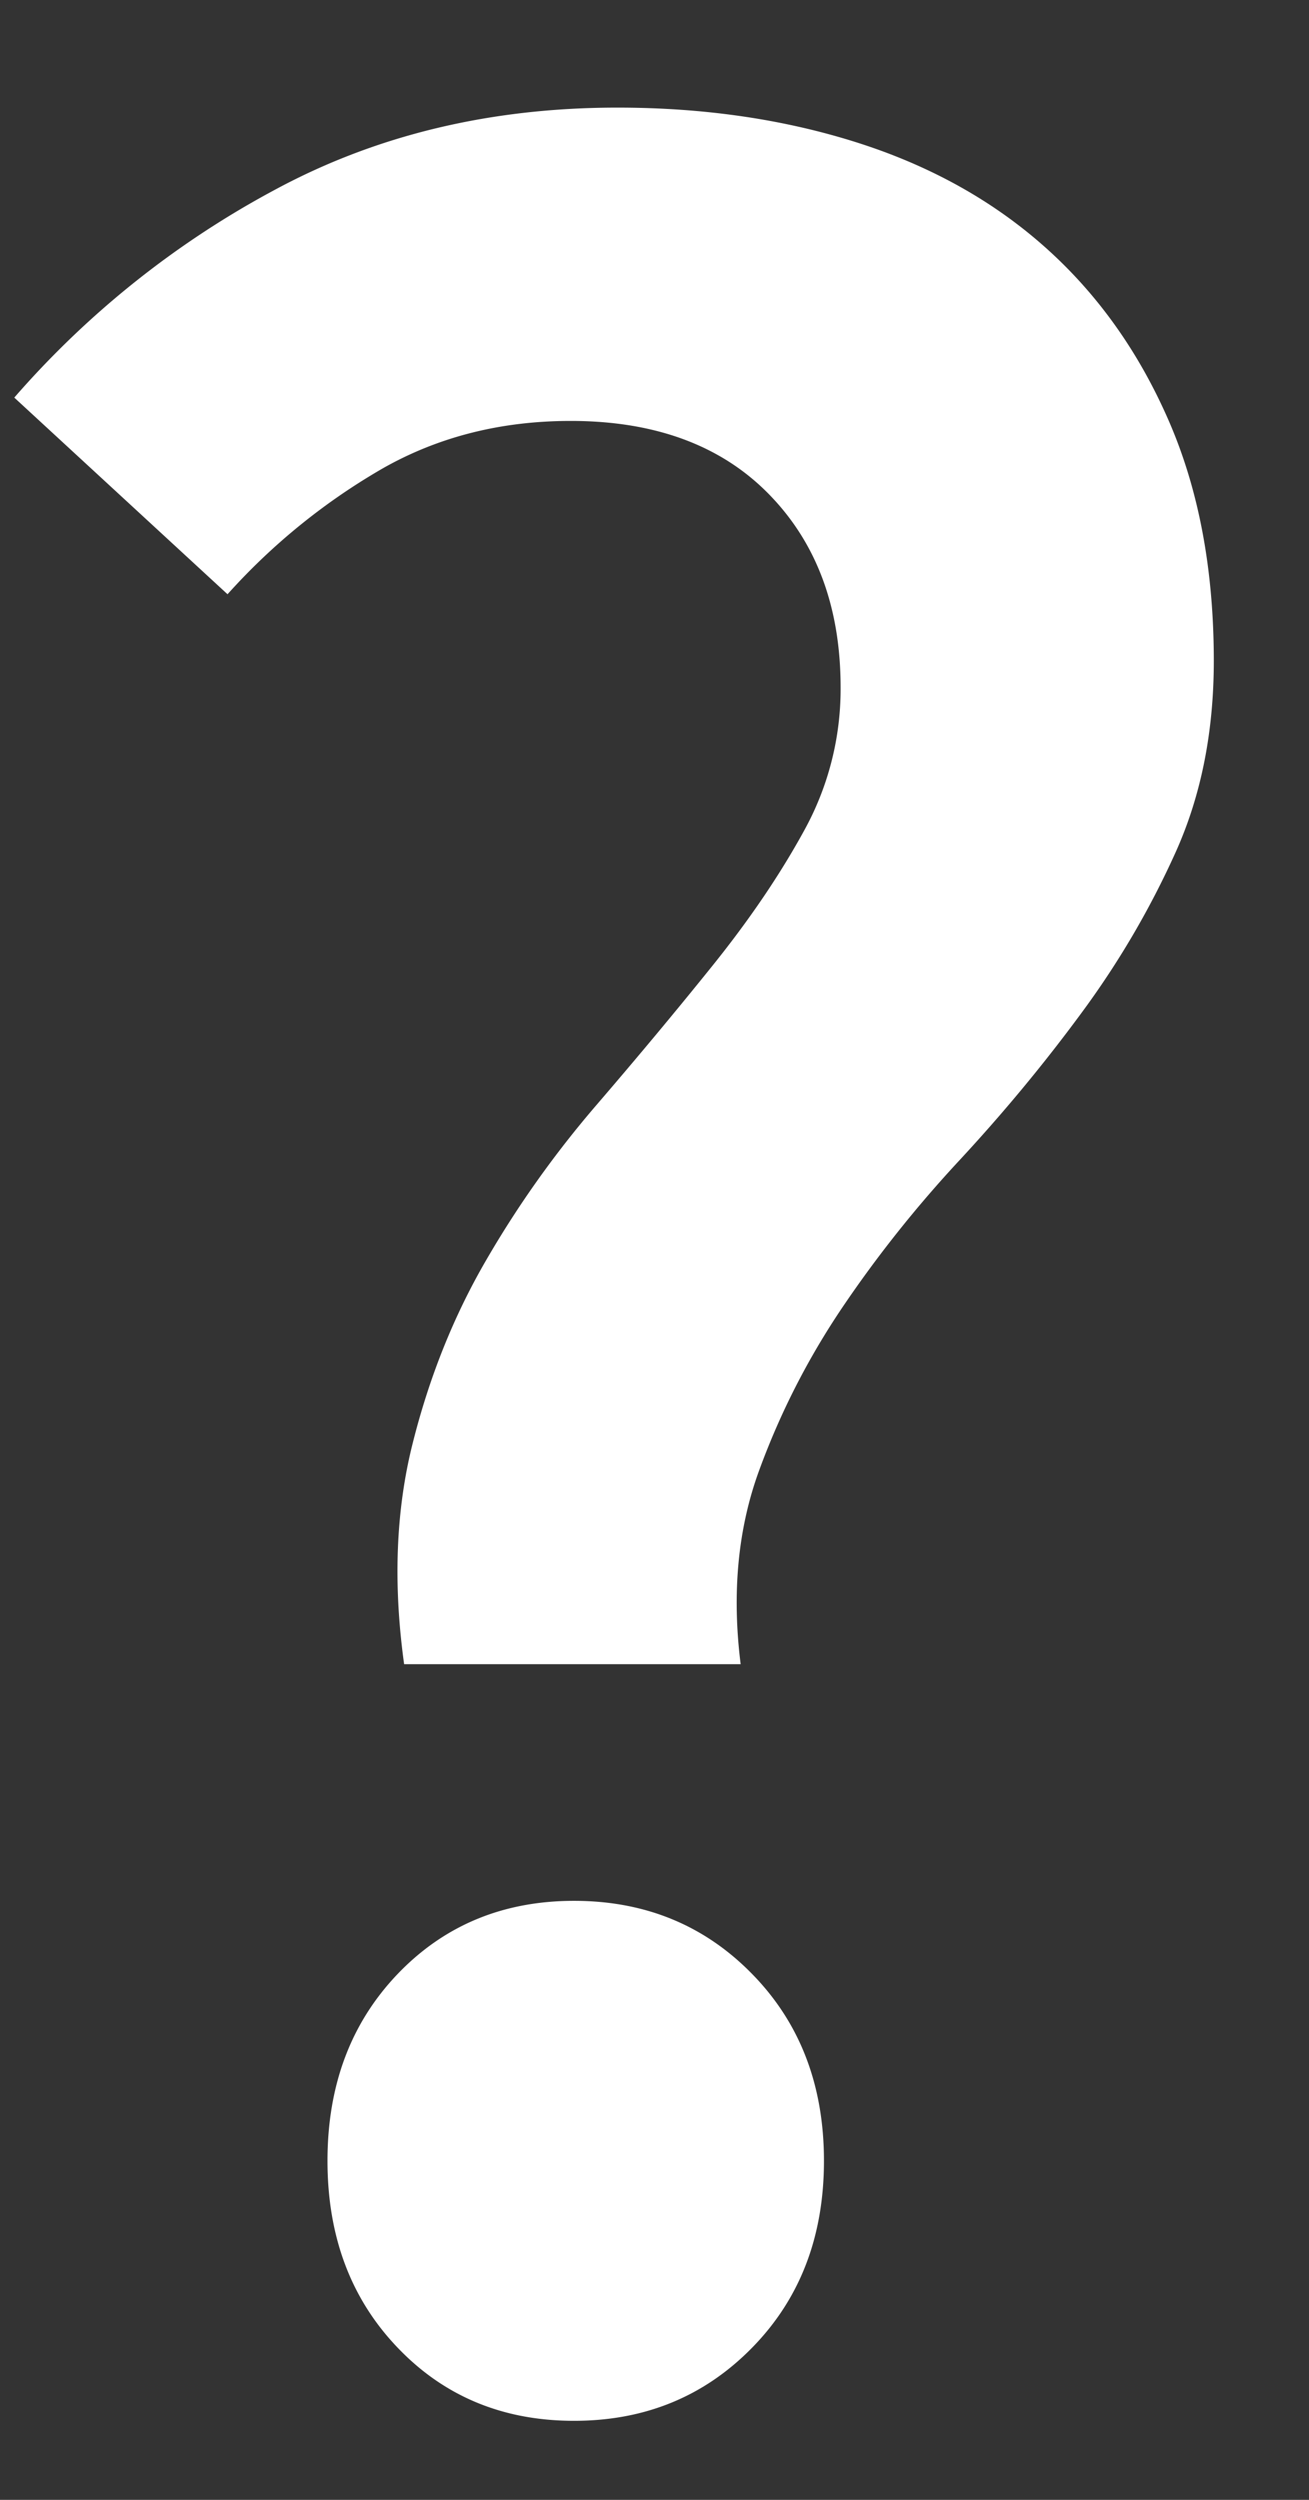 <svg width="11" height="21" xmlns="http://www.w3.org/2000/svg"><rect width="100%" height="100%" fill="#333333" stroke="none"/><path d="M3.396 13.98c-.093-.672-.07-1.288.07-1.848s.345-1.073.616-1.54c.27-.467.579-.9.924-1.302.345-.401.672-.793.98-1.176.308-.383.565-.76.77-1.134a2.46 2.46 0 0 0 .308-1.204c0-.672-.2-1.213-.602-1.624-.401-.41-.957-.616-1.666-.616-.579 0-1.101.13-1.568.392a5.321 5.321 0 0 0-1.316 1.064L.12 3.34a7.747 7.747 0 0 1 2.198-1.75c.85-.457 1.806-.686 2.87-.686.728 0 1.4.098 2.016.294.616.196 1.143.49 1.582.882.439.392.784.877 1.036 1.456s.378 1.25.378 2.016c0 .597-.107 1.134-.322 1.61-.215.476-.48.929-.798 1.358-.317.43-.658.84-1.022 1.232s-.69.803-.98 1.232c-.29.43-.523.887-.7 1.372-.177.485-.229 1.027-.154 1.624H3.396Zm1.428 6.356c-.597 0-1.092-.205-1.484-.616-.392-.41-.588-.933-.588-1.568s.196-1.157.588-1.568c.392-.41.887-.616 1.484-.616s1.097.205 1.498.616c.401.41.602.933.602 1.568s-.2 1.157-.602 1.568c-.401.41-.9.616-1.498.616Z" fill="#FFF"/></svg>